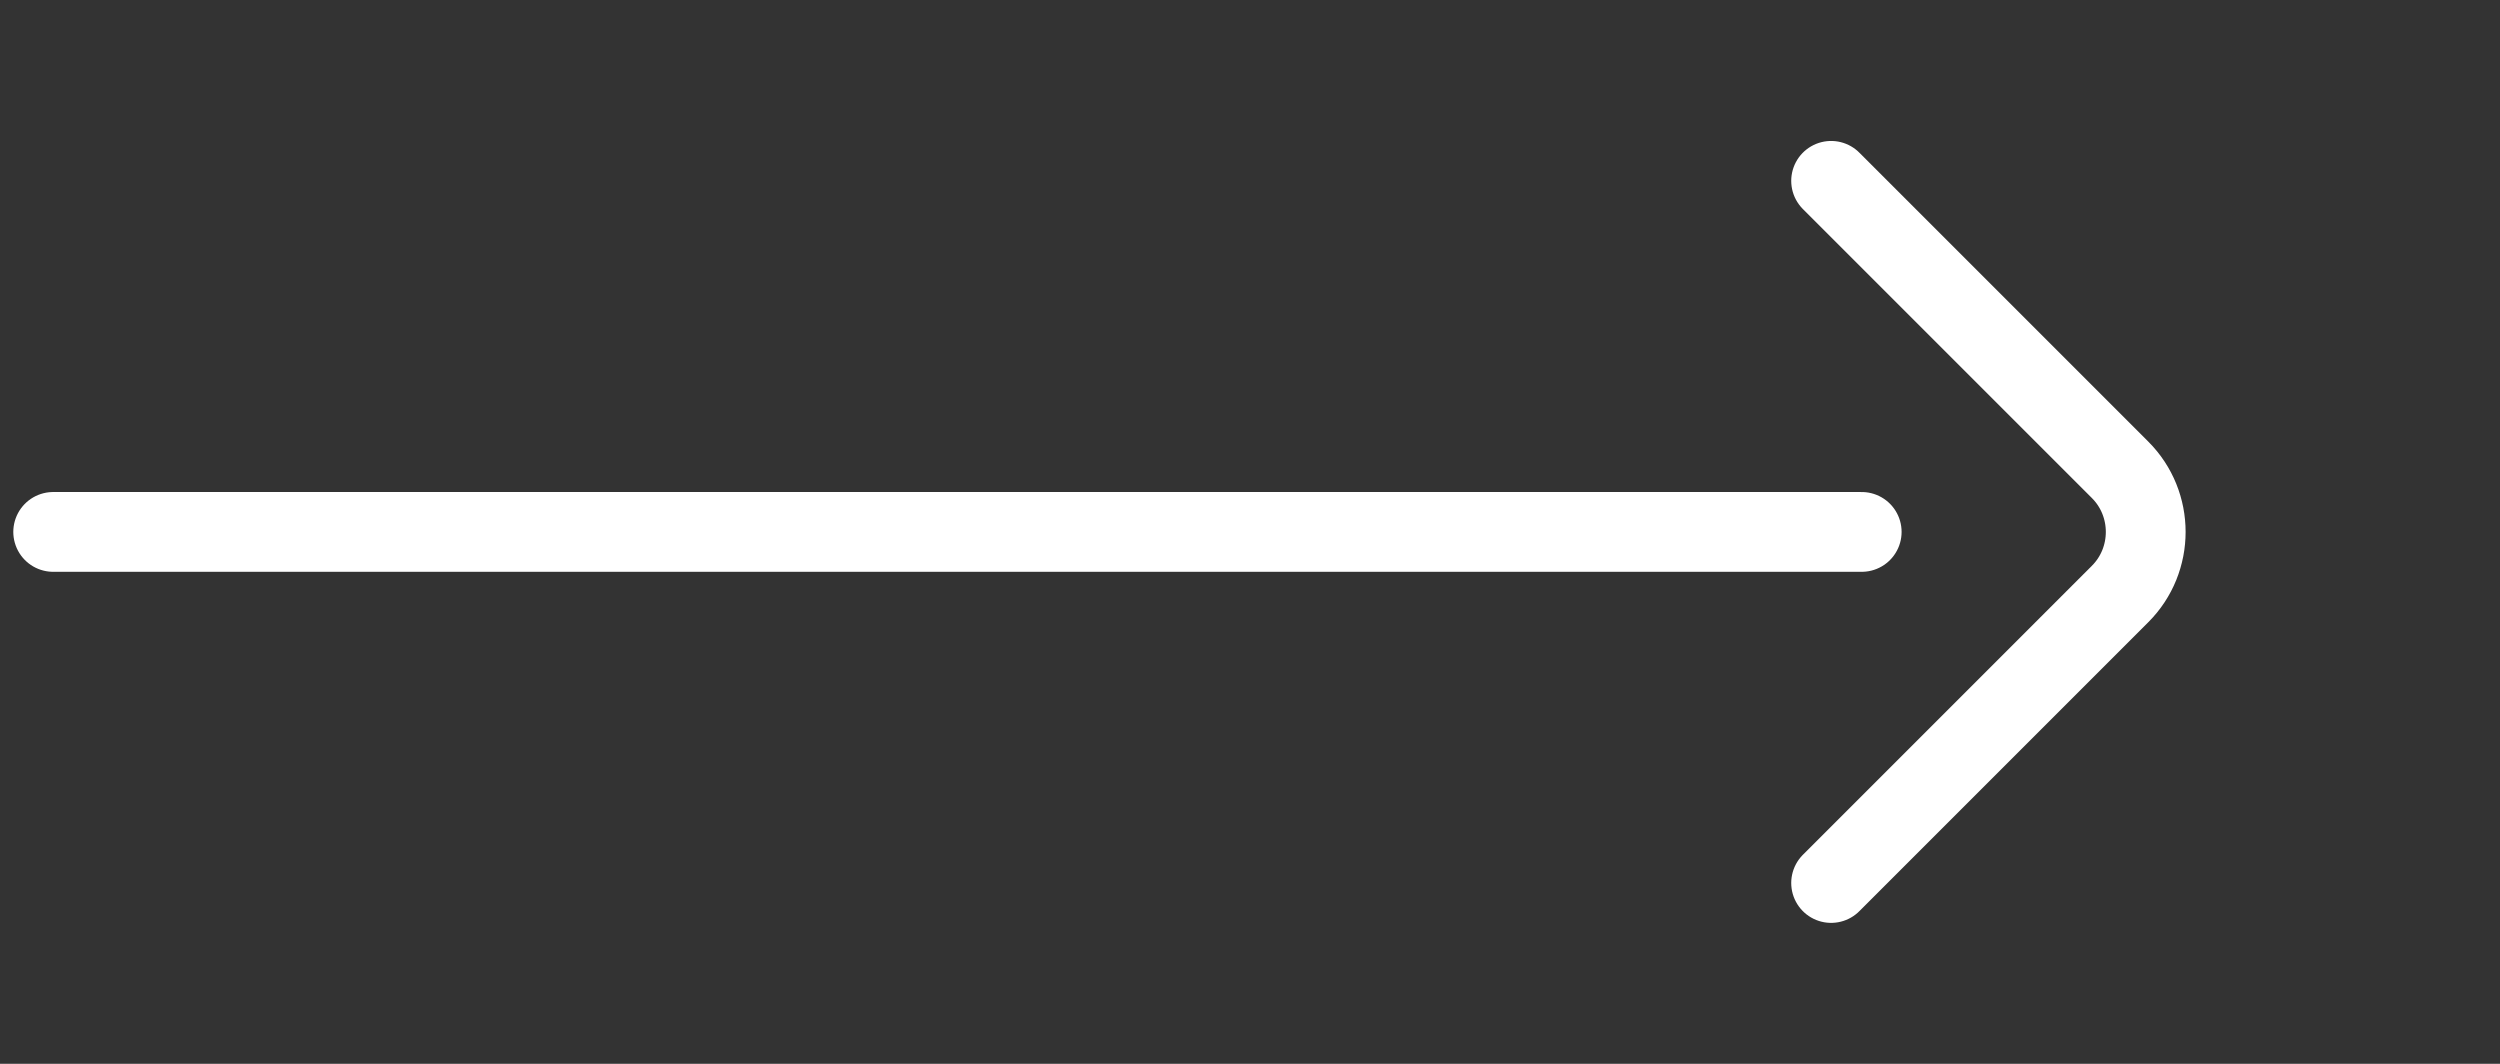 <svg width="47" height="20" viewBox="0 0 47 20" fill="none" xmlns="http://www.w3.org/2000/svg">
<rect x="0" y="0" width="47" height="20" fill="#333333" stroke="none"/>
<path d="M34.425 16.6L39.858 11.167C40.5 10.525 40.5 9.475 39.858 8.833L34.425 3.4" stroke="white" stroke-width="1.5" stroke-miterlimit="10" stroke-linecap="round" stroke-linejoin="round"/>
<path d="M1 10L35 10" stroke="white" stroke-width="1.5" stroke-linecap="round"/>
</svg>
